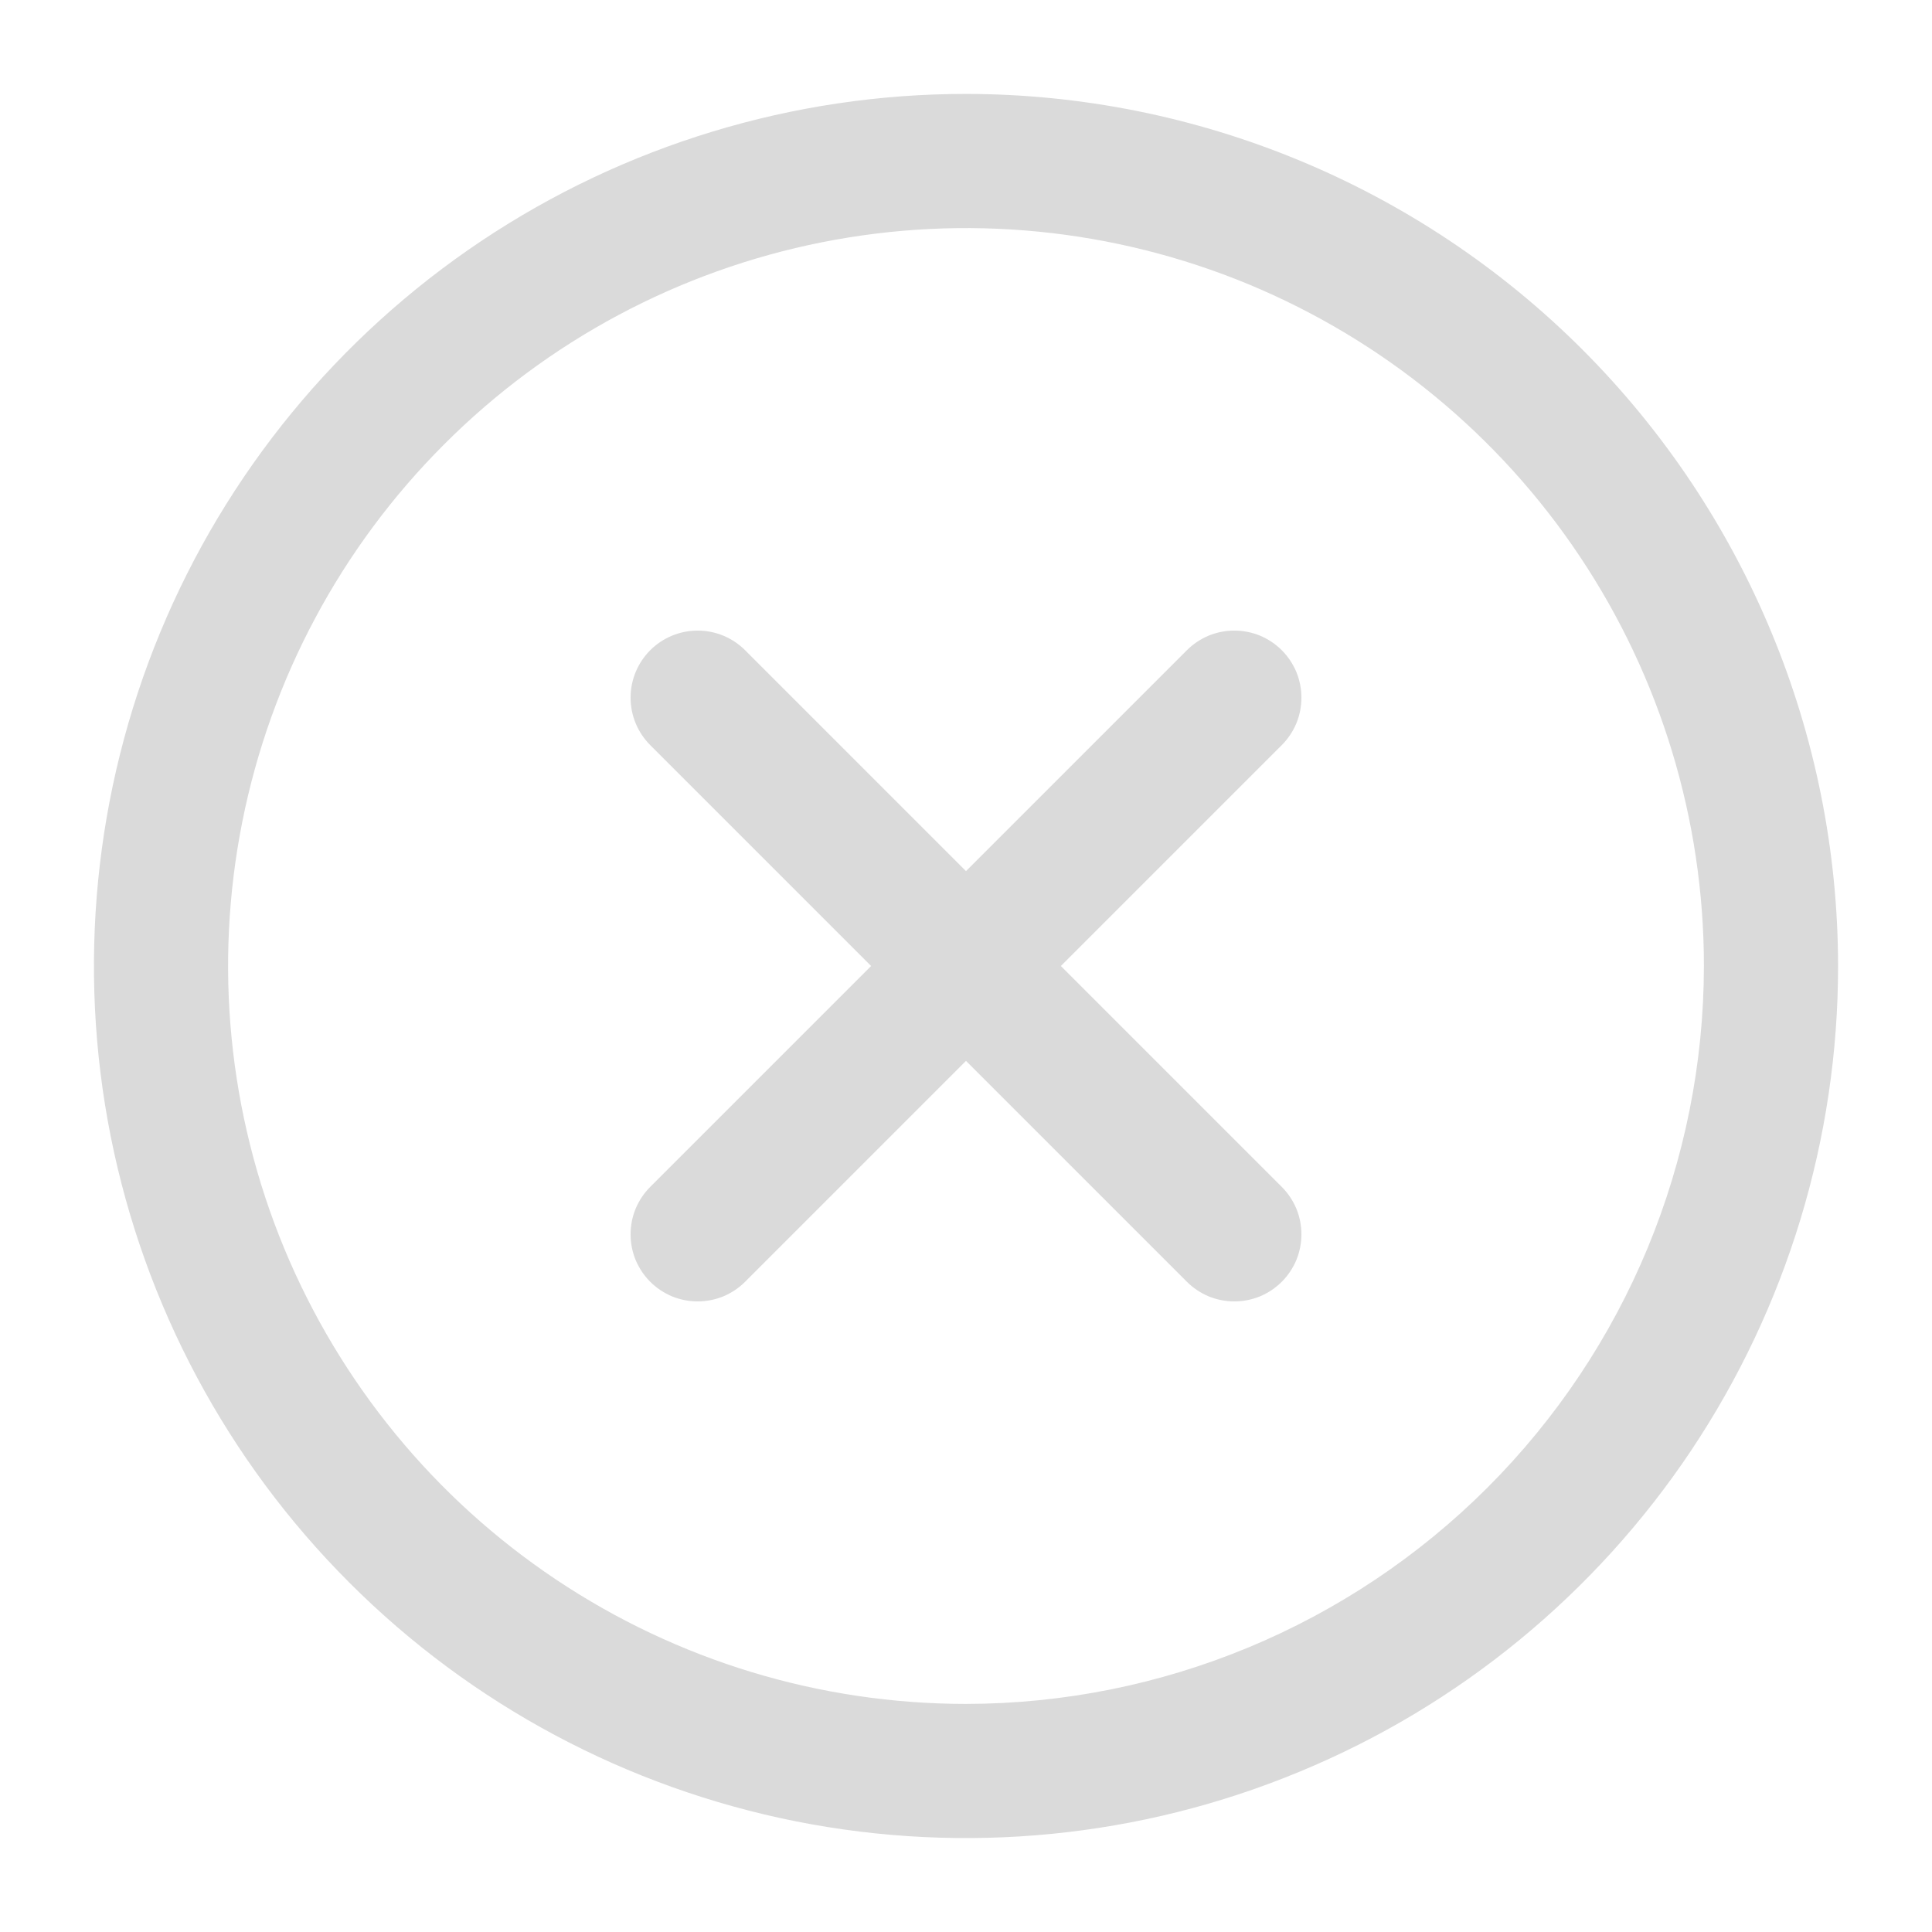 <svg width="18" height="18" viewBox="0 0 18 18" fill="none" xmlns="http://www.w3.org/2000/svg">
<path d="M11.942 6.942L9.884 9L11.942 11.058C12 11.116 12.046 11.185 12.078 11.261C12.109 11.337 12.125 11.418 12.125 11.5C12.125 11.582 12.109 11.663 12.078 11.739C12.046 11.815 12 11.884 11.942 11.942C11.884 12 11.815 12.046 11.739 12.078C11.663 12.109 11.582 12.125 11.5 12.125C11.418 12.125 11.337 12.109 11.261 12.078C11.185 12.046 11.116 12 11.058 11.942L9 9.884L6.942 11.942C6.884 12 6.815 12.046 6.739 12.078C6.663 12.109 6.582 12.125 6.5 12.125C6.418 12.125 6.337 12.109 6.261 12.078C6.185 12.046 6.116 12 6.058 11.942C6 11.884 5.954 11.815 5.922 11.739C5.891 11.663 5.875 11.582 5.875 11.5C5.875 11.418 5.891 11.337 5.922 11.261C5.954 11.185 6 11.116 6.058 11.058L8.116 9L6.058 6.942C5.941 6.825 5.875 6.666 5.875 6.5C5.875 6.334 5.941 6.175 6.058 6.058C6.175 5.941 6.334 5.875 6.5 5.875C6.666 5.875 6.825 5.941 6.942 6.058L9 8.116L11.058 6.058C11.116 6 11.185 5.954 11.261 5.922C11.337 5.891 11.418 5.875 11.5 5.875C11.582 5.875 11.663 5.891 11.739 5.922C11.815 5.954 11.884 6 11.942 6.058C12 6.116 12.046 6.185 12.078 6.261C12.109 6.337 12.125 6.418 12.125 6.5C12.125 6.582 12.109 6.663 12.078 6.739C12.046 6.815 12 6.884 11.942 6.942ZM17.125 9C17.125 10.607 16.648 12.178 15.756 13.514C14.863 14.85 13.594 15.892 12.109 16.506C10.625 17.122 8.991 17.282 7.415 16.969C5.839 16.655 4.391 15.882 3.255 14.745C2.118 13.609 1.345 12.161 1.031 10.585C0.718 9.009 0.879 7.375 1.493 5.891C2.108 4.406 3.15 3.137 4.486 2.244C5.822 1.352 7.393 0.875 9 0.875C11.154 0.877 13.22 1.734 14.743 3.257C16.266 4.781 17.123 6.846 17.125 9ZM15.875 9C15.875 7.64 15.472 6.311 14.716 5.18C13.961 4.05 12.887 3.169 11.631 2.648C10.375 2.128 8.992 1.992 7.659 2.257C6.325 2.522 5.1 3.177 4.139 4.139C3.177 5.1 2.522 6.325 2.257 7.659C1.992 8.992 2.128 10.375 2.648 11.631C3.169 12.887 4.05 13.961 5.18 14.716C6.311 15.472 7.64 15.875 9 15.875C10.823 15.873 12.57 15.148 13.859 13.859C15.148 12.57 15.873 10.823 15.875 9Z" fill="#DADADA"/>
</svg>
